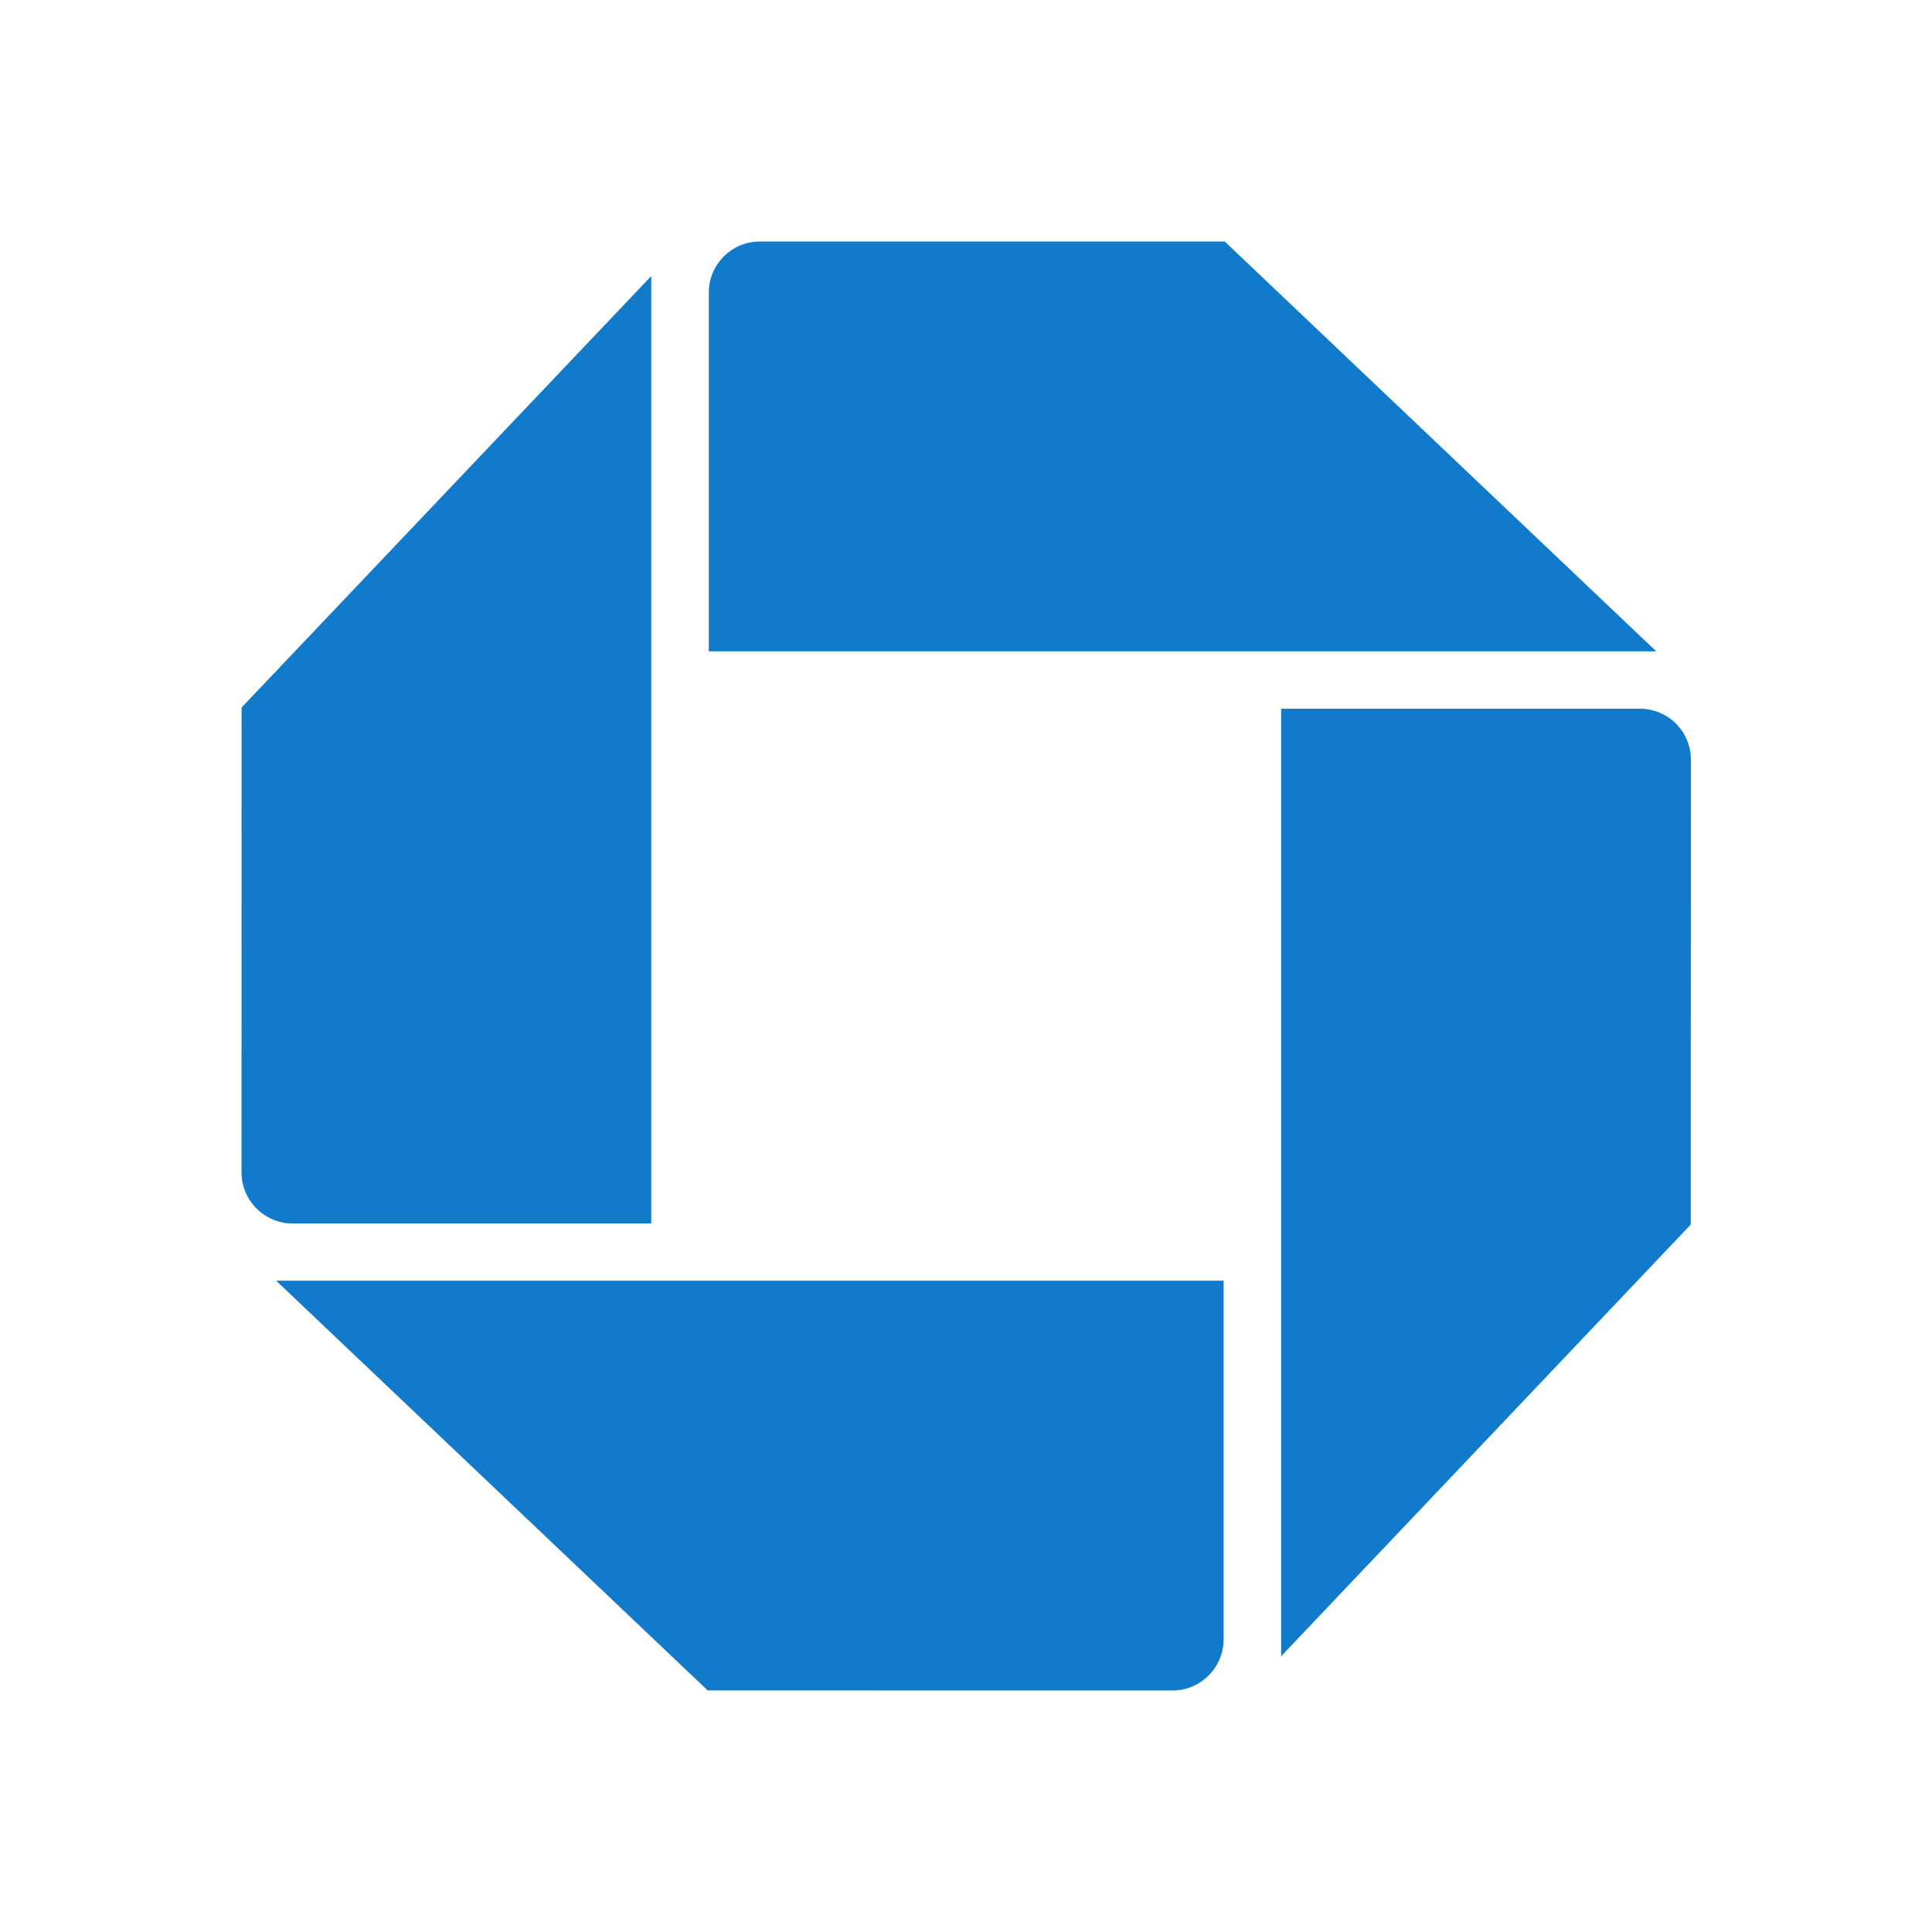 <svg width="24" height="24" viewBox="0 0 24 24" fill="none" xmlns="http://www.w3.org/2000/svg">
<path d="M9.44 3C9.089 3 8.805 3.284 8.805 3.635V8.091H20.574L15.214 3L9.44 3Z" fill="#117ACA"/>
<path d="M21.005 9.439C21.005 9.087 20.723 8.804 20.369 8.804H15.915V20.574L21.003 15.212L21.005 9.439Z" fill="#117ACA"/>
<path d="M14.565 21C14.916 21 15.2 20.715 15.2 20.363V15.909H3.43L8.791 20.999L14.565 21Z" fill="#117ACA"/>
<path d="M3 14.562C3 14.913 3.284 15.199 3.637 15.199H8.09V3.429L3.001 8.789L3 14.562Z" fill="#117ACA"/>
</svg>

